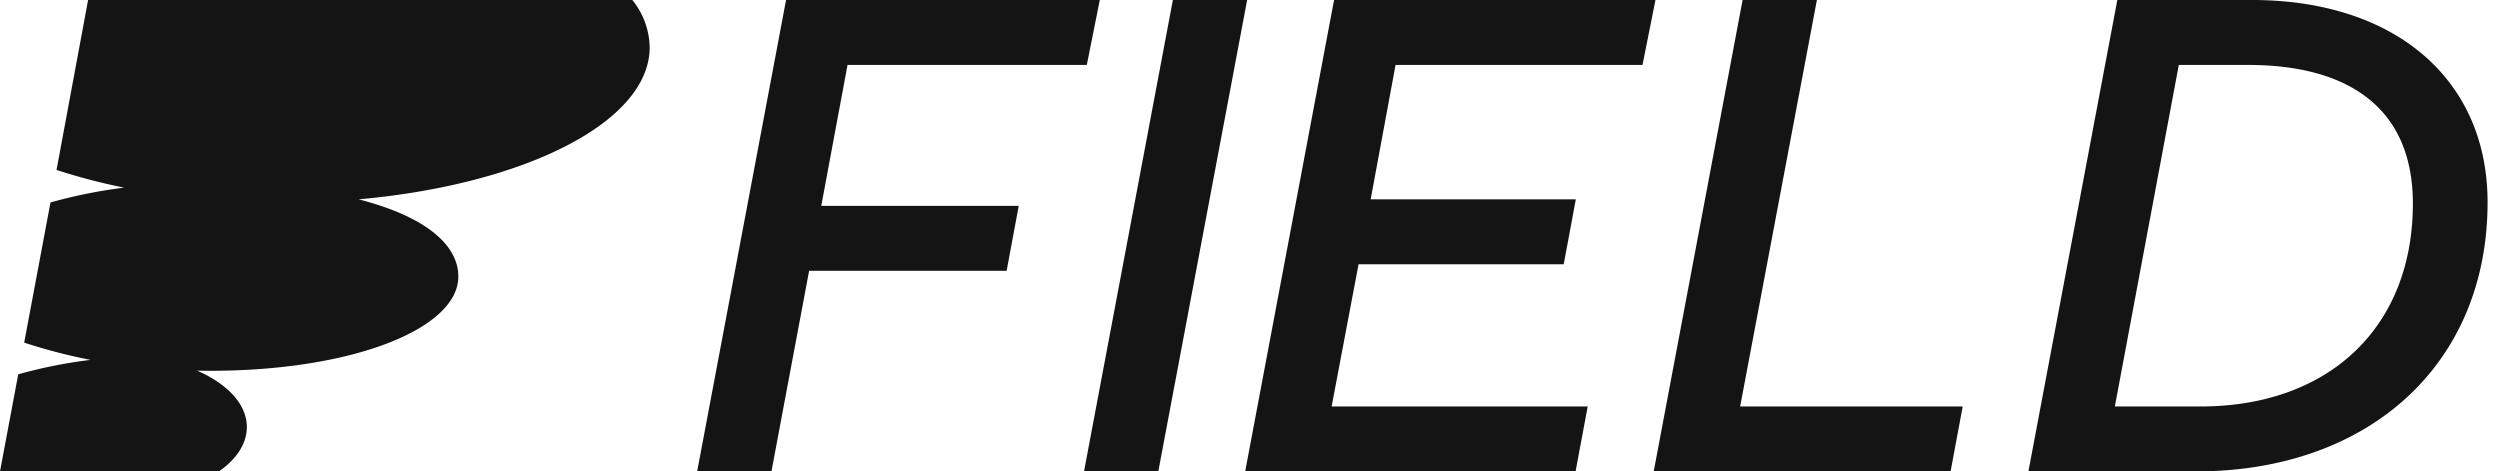 <svg viewBox="0 0 175 33" fill="none" xmlns="http://www.w3.org/2000/svg"><path d="m82.101 0-6.22 33h5.2L87.3 0h-5.2ZM59.327 4.546h16.749L76.985 0H55.024L48.8 33h5.201l2.637-14.044h13.825l.848-4.545H57.488l1.839-9.865ZM157.644 0h-9.431l-6.225 33h11.698c12.229 0 20.445-7.572 20.445-18.841C174.131 5.558 167.659 0 157.644 0Zm-3.616 28.454h-5.989l4.477-23.908h4.835c3.665 0 6.52.807 8.488 2.4 2.032 1.646 3.062 4.103 3.062 7.305 0 8.628-5.838 14.203-14.873 14.203ZM114.975 4.546 115.883 0H93.385l-6.223 33h23.128l.849-4.546H93.214l1.885-9.956h14.361l.848-4.546H95.947l1.742-9.406h17.286ZM127.183 0h-5.201l-6.222 33h20.781l.848-4.546H121.81L127.183 0ZM6.167 0l-2.21 11.896c1.55.505 3.131.919 4.736 1.238-1.746.217-3.471.564-5.159 1.038l-1.841 9.813c1.517.495 3.067.898 4.64 1.207a33.79 33.79 0 0 0-5.057 1.011L0 33h15.324c1.225-.857 1.955-1.935 1.955-3.105 0-1.598-1.36-3.023-3.481-3.95.306.006.615.01.925.01 9.988 0 17.36-2.955 17.36-6.6 0-2.234-2.33-4.208-6.979-5.402 11.639-1.041 20.373-5.412 20.373-10.646A5.417 5.417 0 0 0 44.265 0H6.167Z" fill="#141414"/></svg>